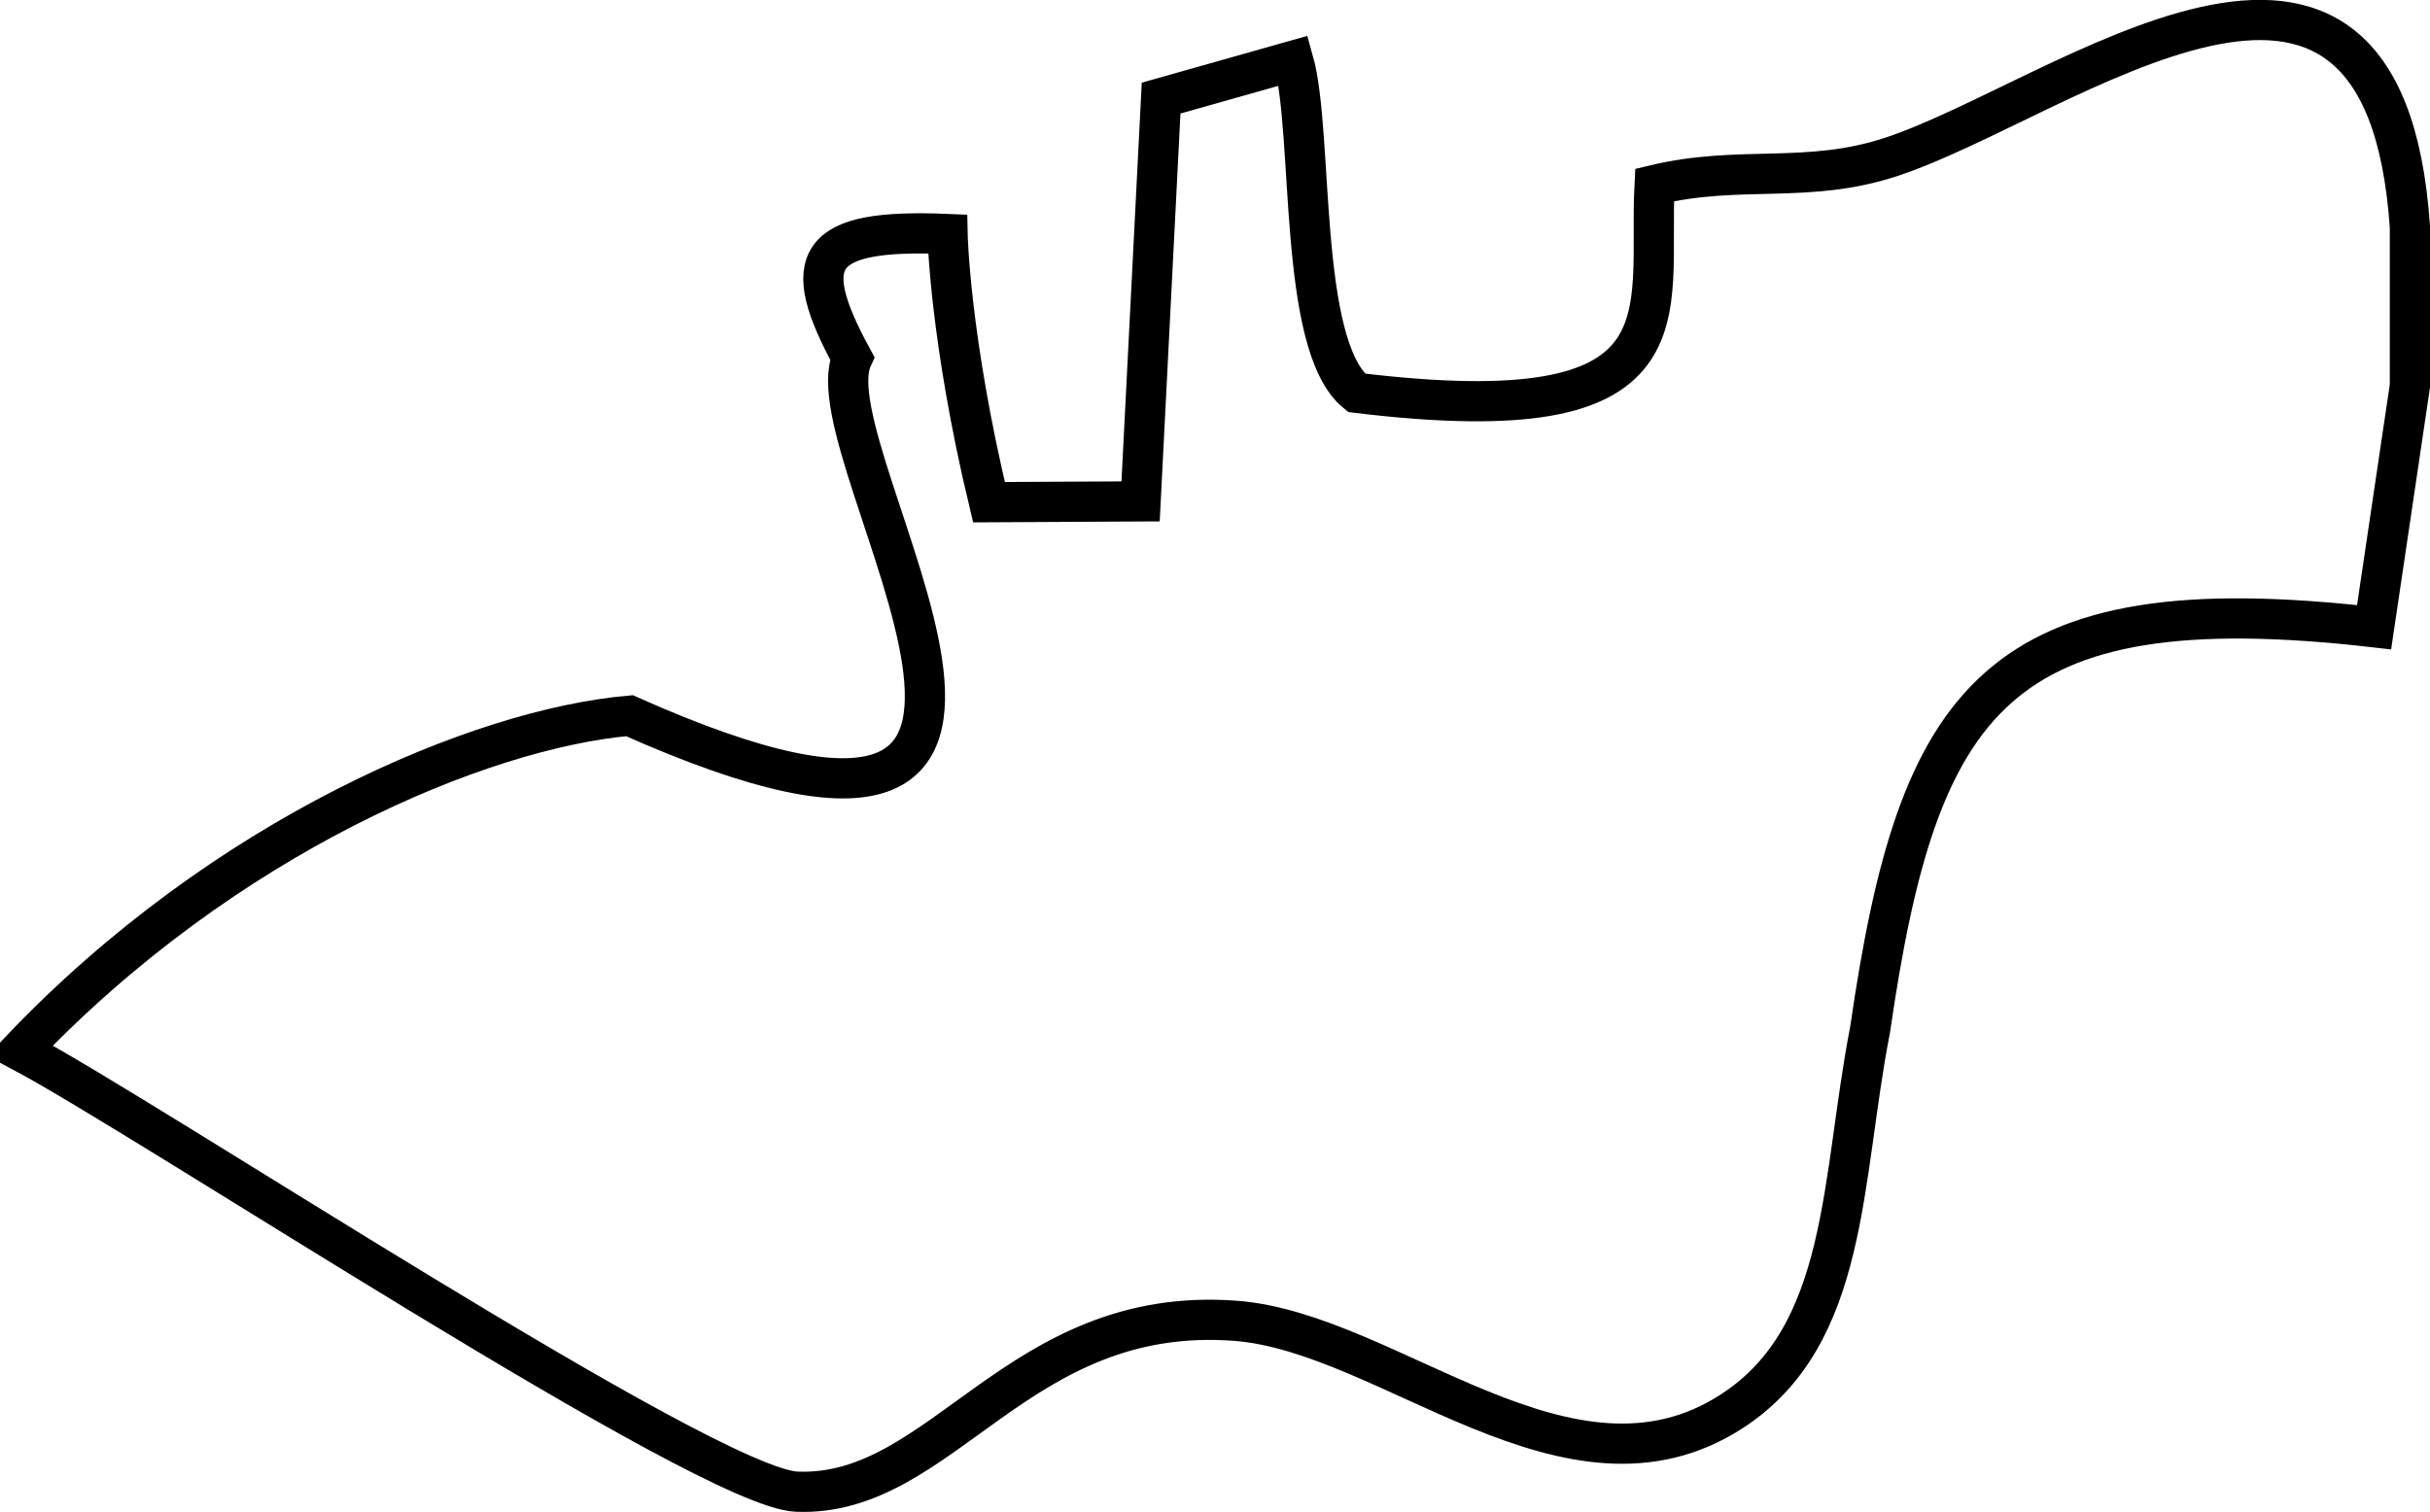<svg xmlns:inkscape="http://www.inkscape.org/namespaces/inkscape" xmlns:sodipodi="http://sodipodi.sourceforge.net/DTD/sodipodi-0.dtd" xmlns="http://www.w3.org/2000/svg" xmlns:svg="http://www.w3.org/2000/svg" version="1.1" id="svg1" sodipodi:docname="montpellier_coast.svg" inkscape:version="1.3.2 (091e20e, 2023-11-25, custom)" viewBox="831.97 924.4 60.42 37.61">
  <defs id="defs1"/>
  <sodipodi:namedview id="namedview1" pagecolor="#ffffff" bordercolor="#999999" borderopacity="1" inkscape:showpageshadow="2" inkscape:pageopacity="0" inkscape:pagecheckerboard="0" inkscape:deskcolor="#d1d1d1" inkscape:document-units="in" inkscape:zoom="1.6768791" inkscape:cx="326.20121" inkscape:cy="244.8" inkscape:window-width="1920" inkscape:window-height="1017" inkscape:window-x="-8" inkscape:window-y="-8" inkscape:window-maximized="1" inkscape:current-layer="svg1"/>
  <path id="Montpellier Küste" fill="none" stroke="black" stroke-width="1" d="M 873.11,929.00            C 875.24,928.49 876.92,928.99 879.00,928.30              883.24,926.90 891.24,920.49 891.89,930.04              891.89,930.04 891.89,934.00 891.89,934.00              891.89,934.00 891.00,940.00 891.00,940.00              881.57,938.92 879.66,941.78 878.47,950.00              877.74,953.73 877.95,957.61 875.03,959.50              870.99,962.12 866.52,957.54 862.69,957.25              857.26,956.84 855.41,961.65 851.78,961.50              849.55,961.41 835.65,952.21 832.47,950.53              837.55,945.18 843.90,942.53 847.62,942.20              860.75,948.05 852.05,935.72 853.16,933.31              851.82,930.85 852.22,930.08 855.53,930.22              855.53,930.22 855.58,932.80 856.56,936.89              856.56,936.89 860.33,936.87 860.33,936.87              860.33,936.87 860.84,926.84 860.84,926.84              860.84,926.84 864.13,925.91 864.13,925.91              864.64,927.71 864.23,932.98 865.70,934.17              874.18,935.20 872.94,932.25 873.11,929.00 Z"/>
</svg>